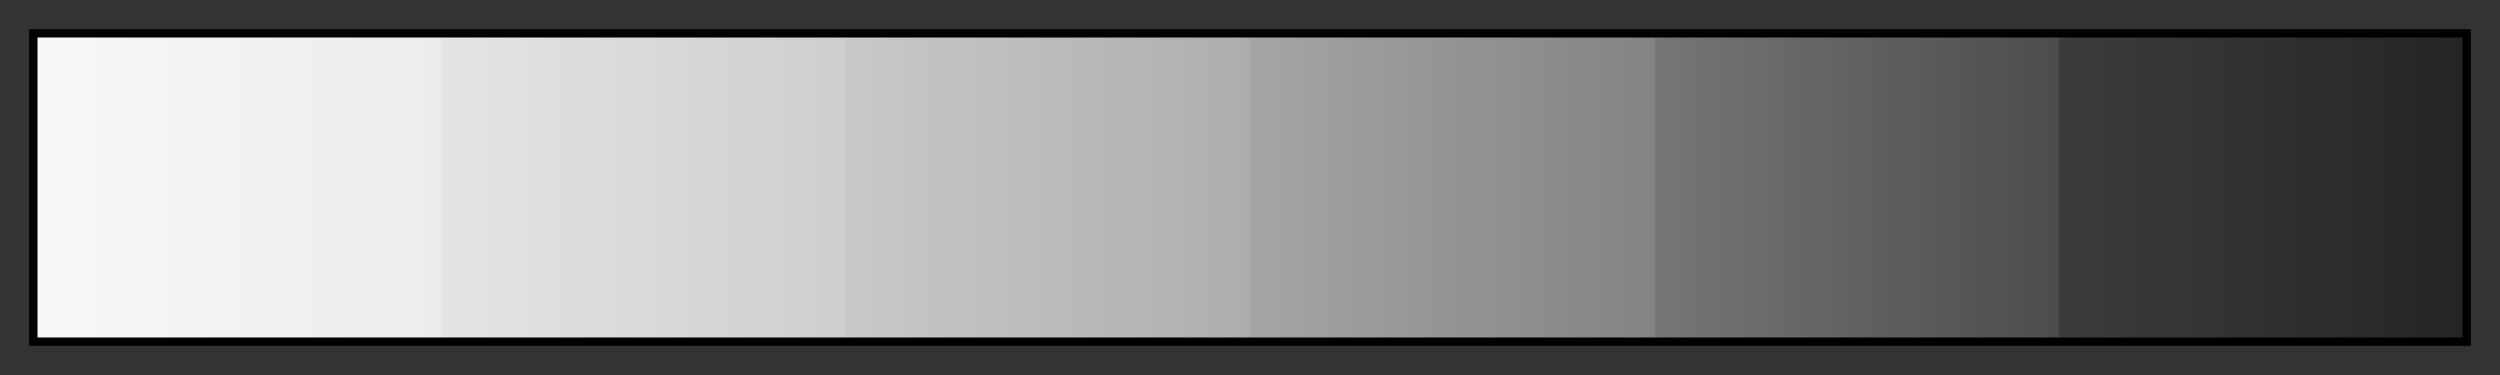 <?xml version="1.0" encoding="UTF-8"?>
<svg xmlns="http://www.w3.org/2000/svg" version="1.1" width="300px" height="45px" viewBox="0 0 300 45">
  <rect x="0" y="0" width="300" height="45" fill="#333333" stroke="none"/>
  <g>
    <defs>
      <linearGradient id="cbacGreys06" gradientUnits="objectBoundingBox" spreadMethod="pad" x1="0%" x2="100%" y1="0%" y2="0%">
        <stop offset="0.00%" stop-color="rgb(247,247,247)" stop-opacity="1"/>
        <stop offset="16.67%" stop-color="rgb(236,236,236)" stop-opacity="1"/>
        <stop offset="16.67%" stop-color="rgb(228,228,228)" stop-opacity="1"/>
        <stop offset="33.33%" stop-color="rgb(206,206,206)" stop-opacity="1"/>
        <stop offset="33.33%" stop-color="rgb(200,200,200)" stop-opacity="1"/>
        <stop offset="50.00%" stop-color="rgb(174,174,174)" stop-opacity="1"/>
        <stop offset="50.00%" stop-color="rgb(165,165,165)" stop-opacity="1"/>
        <stop offset="66.67%" stop-color="rgb(131,131,131)" stop-opacity="1"/>
        <stop offset="66.67%" stop-color="rgb(118,118,118)" stop-opacity="1"/>
        <stop offset="83.33%" stop-color="rgb(76,76,76)" stop-opacity="1"/>
        <stop offset="83.33%" stop-color="rgb(60,60,60)" stop-opacity="1"/>
        <stop offset="100.00%" stop-color="rgb(37,37,37)" stop-opacity="1"/>
      </linearGradient>
    </defs>
    <rect fill="url(#cbacGreys06)" x="4" y="4" width="292" height="37" stroke="black" stroke-width="1"/>
  </g>
</svg>
